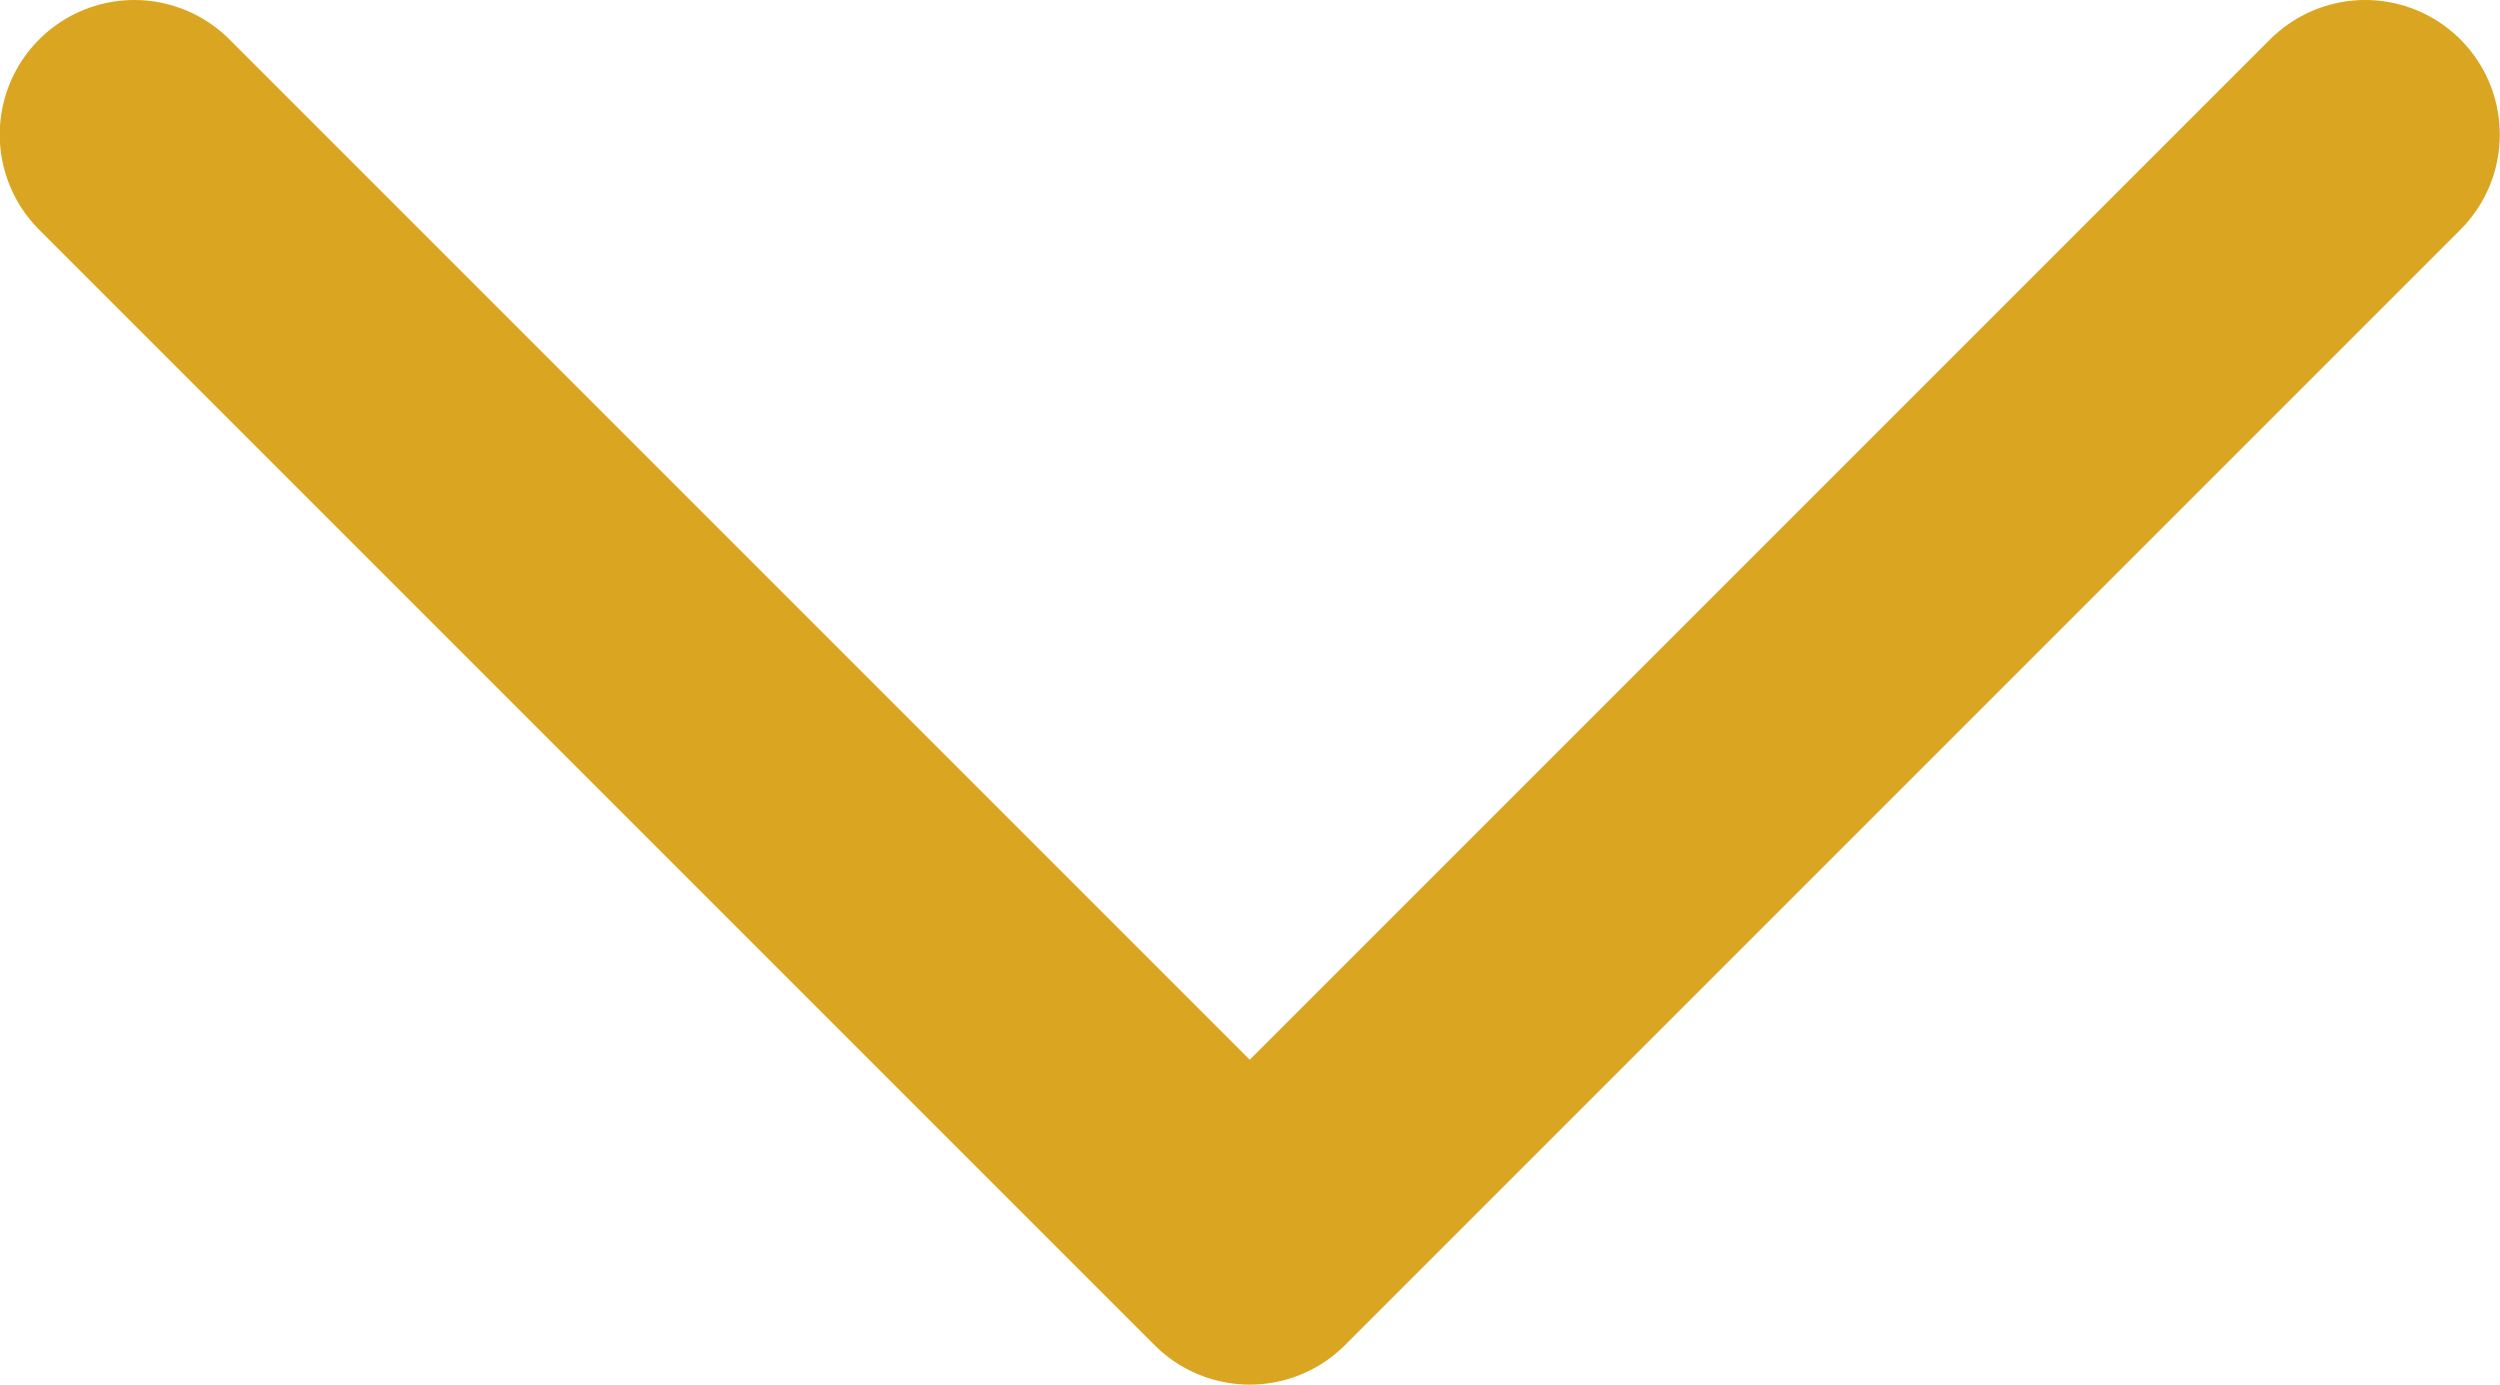 <svg xmlns="http://www.w3.org/2000/svg" width="46.443" height="25.722" viewBox="0 0 46.443 25.722">
  <path id="Scroll" d="M1571.8,173.066l20.722,20.722,20.722-20.722" transform="translate(-1569.305 -170.566)" fill="none" stroke="#daa520" stroke-linecap="round" stroke-linejoin="round" stroke-width="5"/>
</svg>
